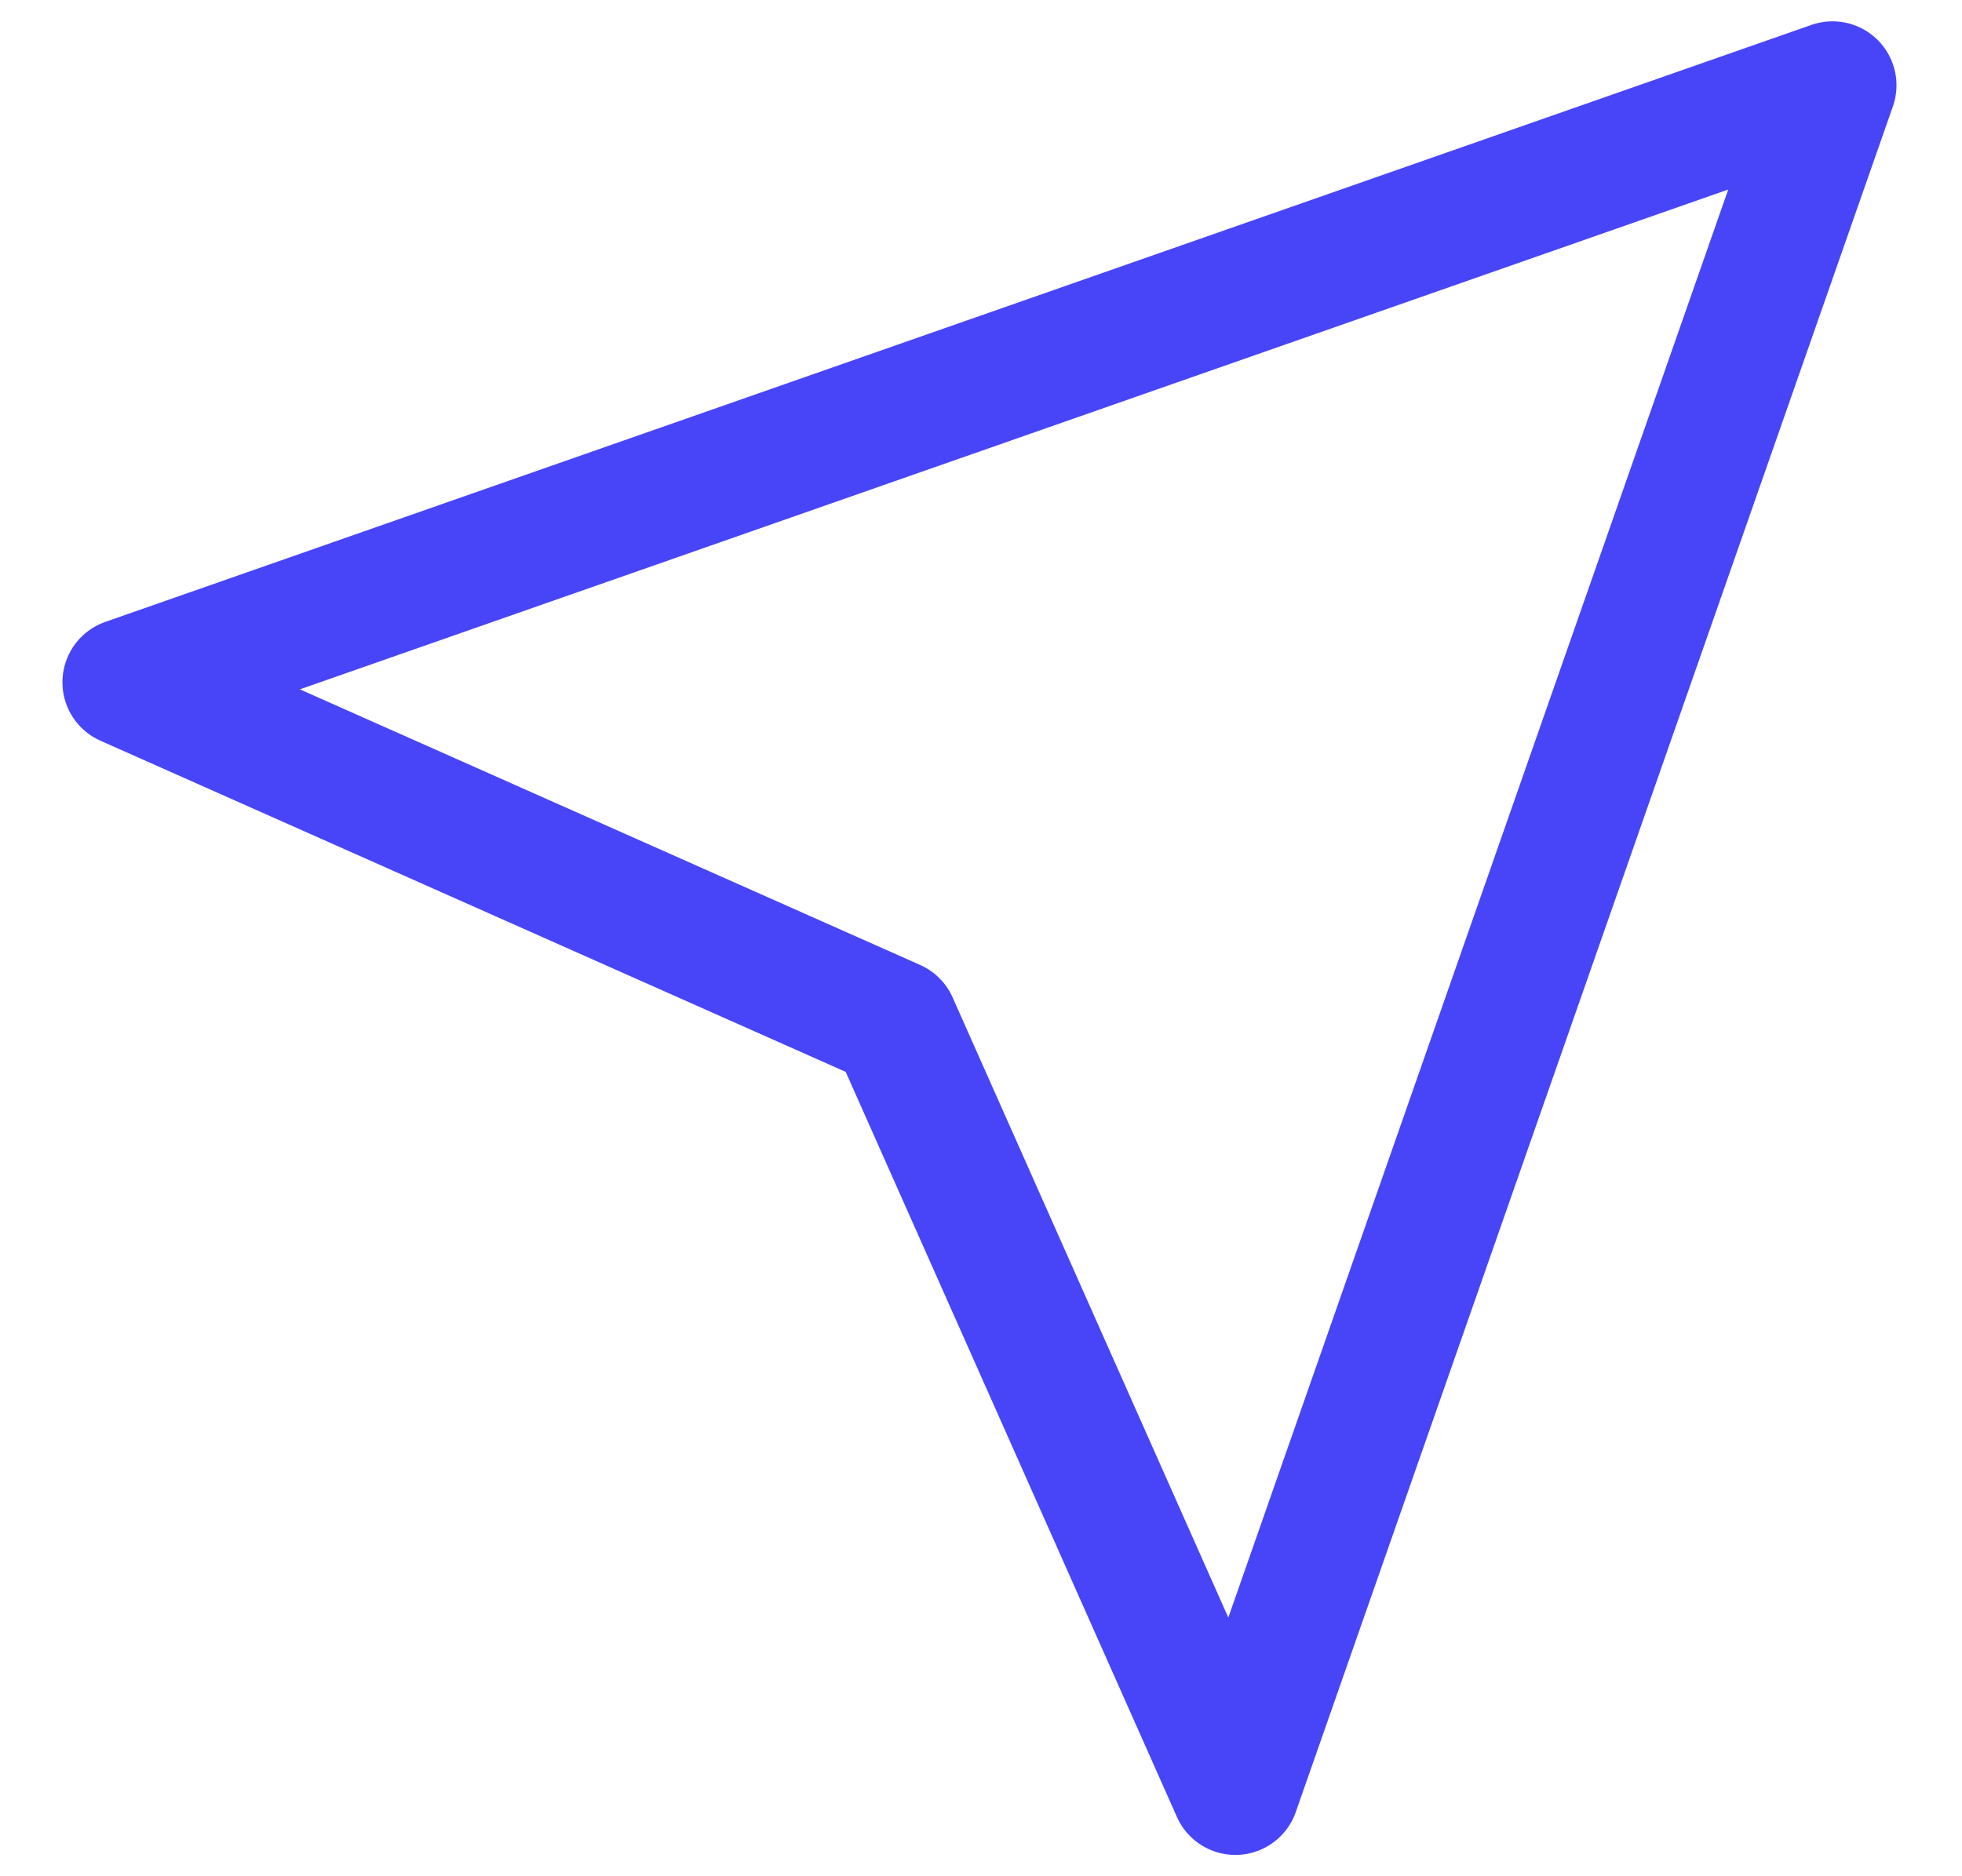 <svg width="23" height="22" viewBox="0 0 23 22" fill="none" xmlns="http://www.w3.org/2000/svg">
<path d="M21.482 1L14.482 21L10.482 12L1.482 8L21.482 1Z" stroke="#4845F8" stroke-width="1.5" stroke-linecap="round" stroke-linejoin="round"/>
</svg>
